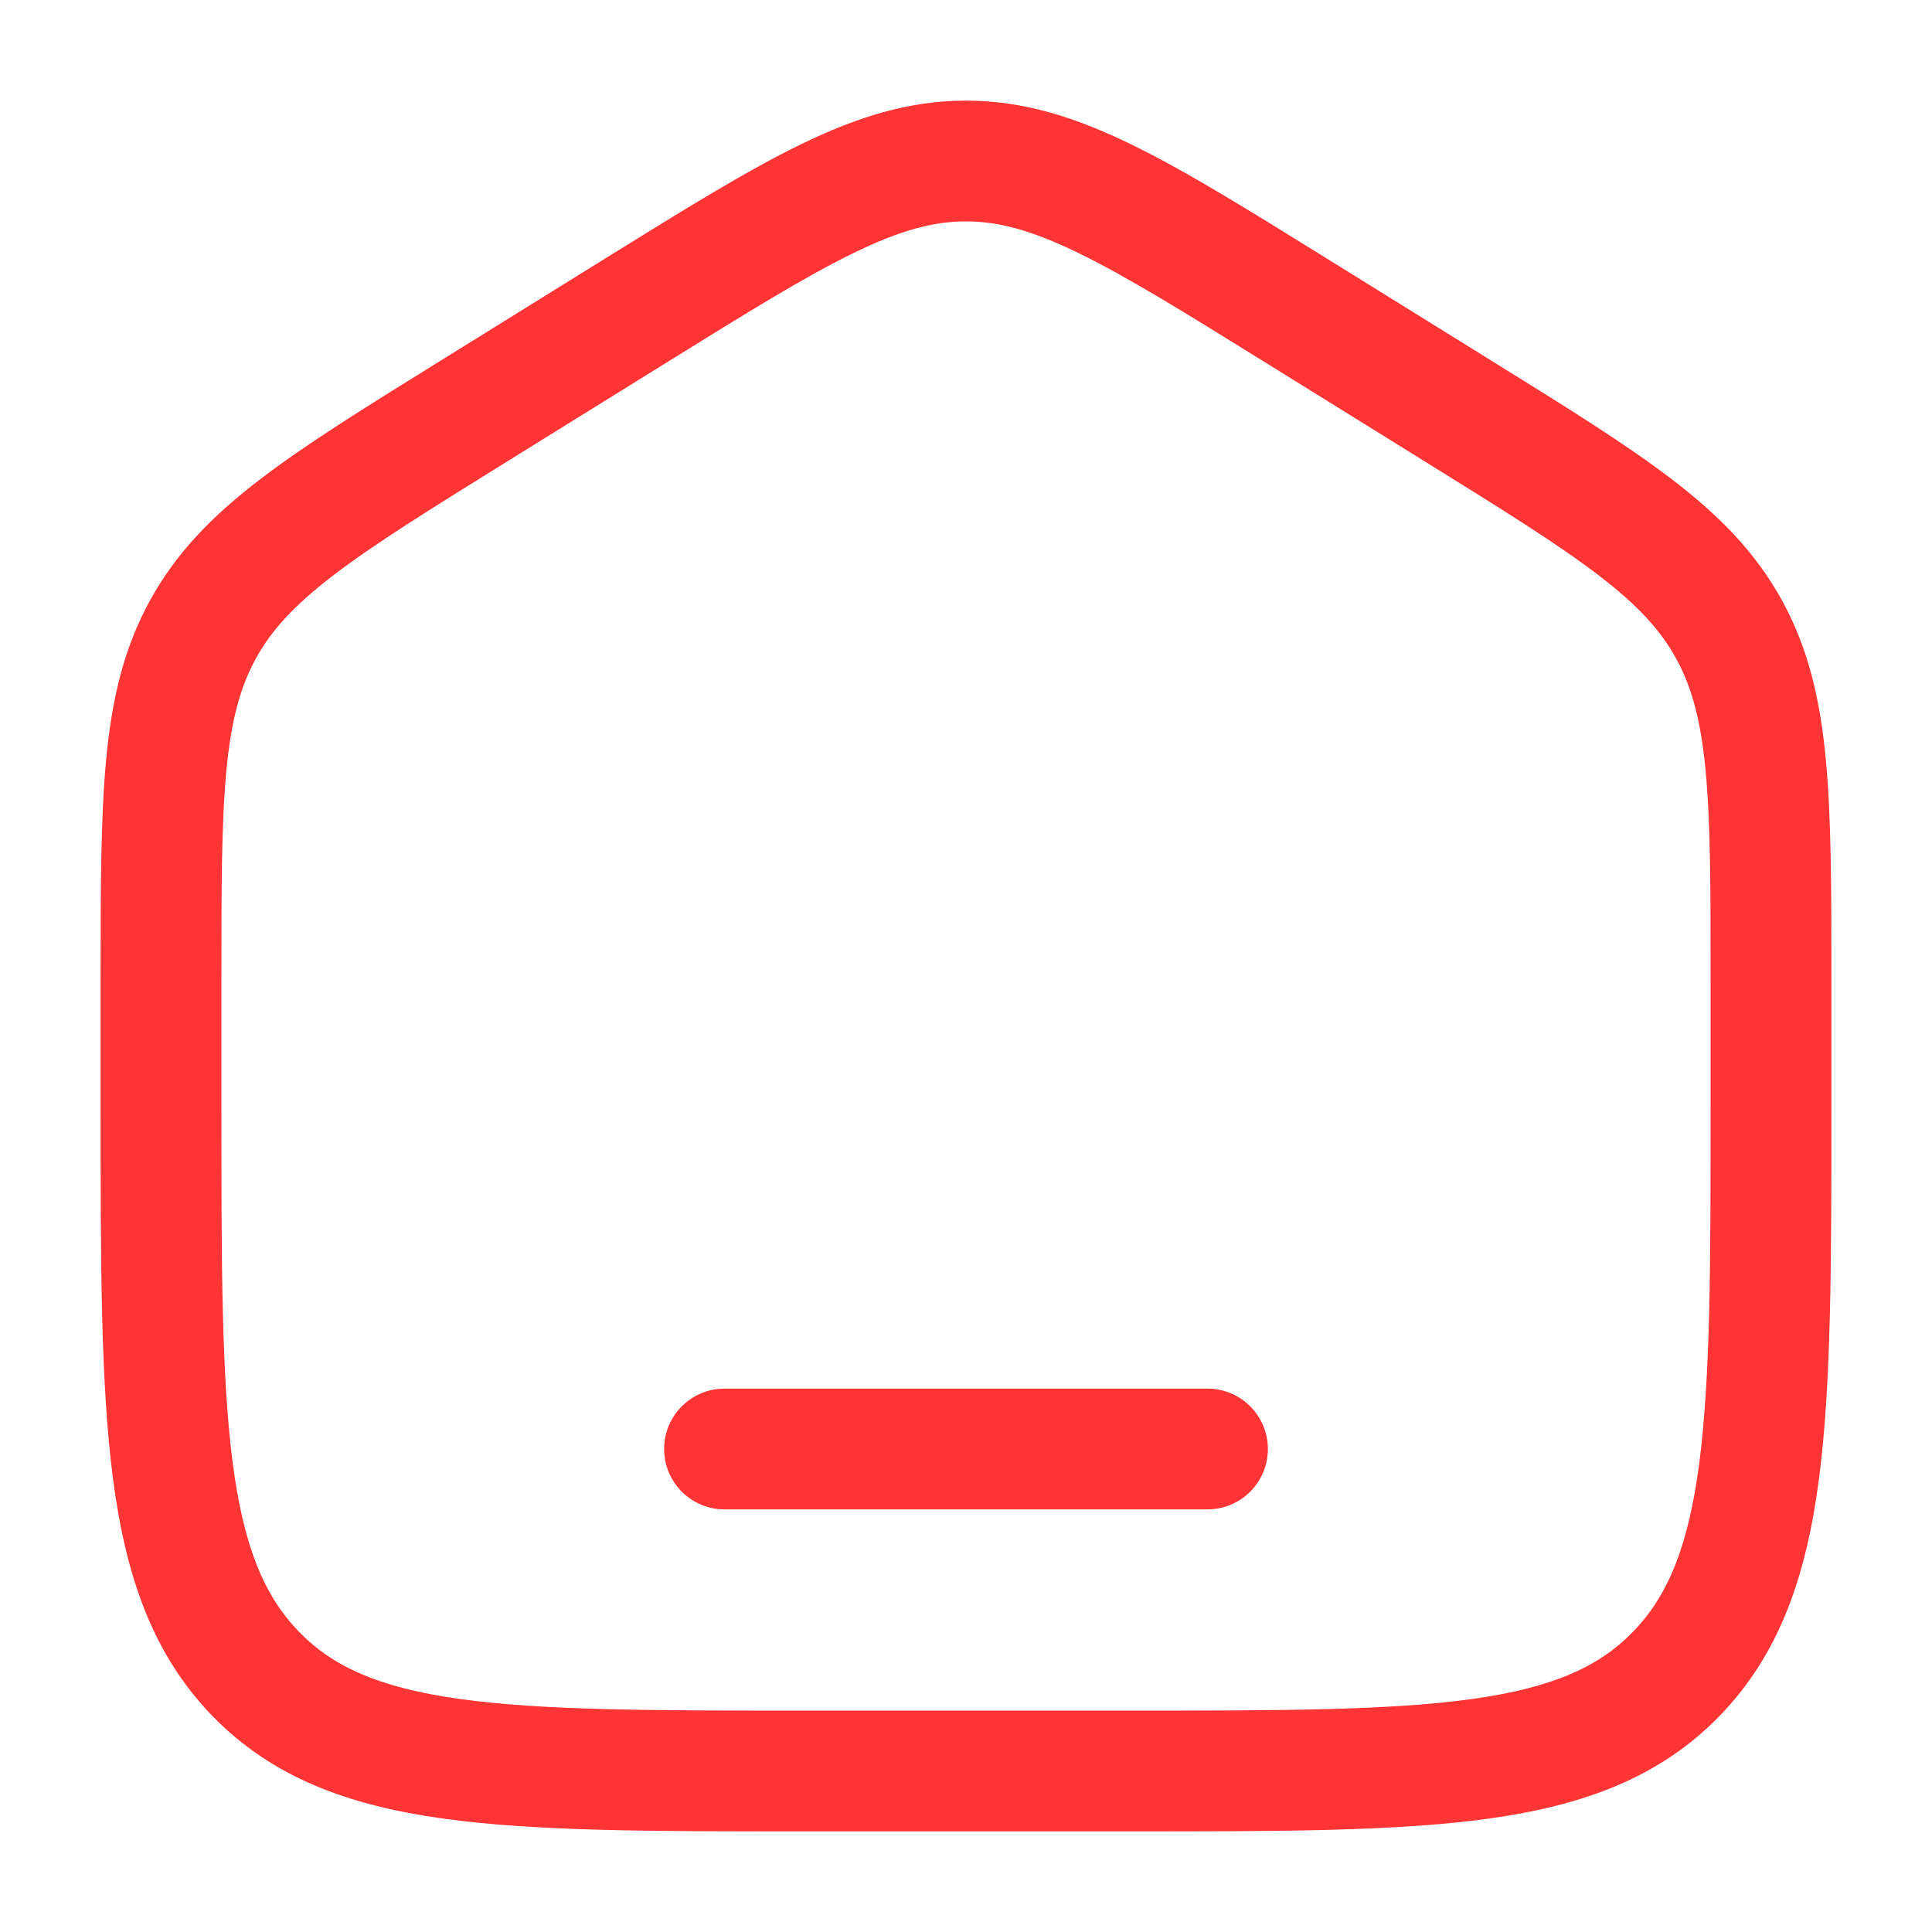 <svg xmlns="http://www.w3.org/2000/svg" xmlns:xlink="http://www.w3.org/1999/xlink" width="500" zoomAndPan="magnify" viewBox="0 0 375 375" height="500" preserveAspectRatio="xMidYMid meet" version="1.0"><path fill="#ff3434" d="M 140.625 269.531 C 134.152 269.531 128.906 274.777 128.906 281.25 C 128.906 287.723 134.152 292.969 140.625 292.969 L 234.375 292.969 C 240.848 292.969 246.094 287.723 246.094 281.25 C 246.094 274.777 240.848 269.531 234.375 269.531 Z M 140.625 269.531 " fill-opacity="1" fill-rule="nonzero"/><path fill="#ff3434" d="M 187.5 19.531 C 176.438 19.531 166.383 22.699 155.477 28.004 C 144.934 33.129 132.758 40.688 117.543 50.129 L 85.254 70.172 C 70.859 79.102 59.336 86.258 50.453 93.059 C 41.254 100.105 34.188 107.281 29.082 116.605 C 23.988 125.906 21.695 135.809 20.598 147.512 C 19.531 158.852 19.531 172.719 19.531 190.113 L 19.531 215.312 C 19.531 245.059 19.531 268.539 21.918 286.898 C 24.363 305.734 29.508 320.938 41.129 332.961 C 52.805 345.039 67.664 350.434 86.055 352.992 C 103.883 355.469 126.648 355.469 155.34 355.469 L 219.656 355.469 C 248.352 355.469 271.117 355.469 288.945 352.992 C 307.336 350.434 322.195 345.039 333.867 332.961 C 345.492 320.938 350.633 305.734 353.082 286.898 C 355.469 268.539 355.469 245.059 355.469 215.312 L 355.469 190.113 C 355.469 172.719 355.469 158.852 354.402 147.512 C 353.305 135.809 351.008 125.906 345.918 116.605 C 340.812 107.281 333.75 100.105 324.547 93.059 C 315.664 86.258 304.141 79.102 289.746 70.172 L 257.453 50.129 C 242.242 40.688 230.062 33.129 219.523 28.004 C 208.617 22.699 198.562 19.531 187.5 19.531 Z M 129.367 70.375 C 145.238 60.527 156.398 53.617 165.727 49.082 C 174.816 44.66 181.254 42.969 187.5 42.969 C 193.746 42.969 200.184 44.66 209.273 49.082 C 218.602 53.617 229.762 60.527 245.633 70.375 L 276.883 89.77 C 291.895 99.09 302.438 105.645 310.297 111.668 C 317.949 117.527 322.348 122.359 325.359 127.855 C 328.379 133.375 330.141 139.824 331.07 149.703 C 332.02 159.82 332.031 172.59 332.031 190.688 L 332.031 214.453 C 332.031 245.25 332.008 267.207 329.84 283.879 C 327.711 300.254 323.703 309.758 317.02 316.672 C 310.391 323.527 301.359 327.602 285.715 329.777 C 269.691 332.004 248.555 332.031 218.75 332.031 L 156.25 332.031 C 126.445 332.031 105.309 332.004 89.285 329.777 C 73.637 327.602 64.613 323.527 57.98 316.672 C 51.297 309.758 47.289 300.254 45.16 283.879 C 42.992 267.207 42.969 245.25 42.969 214.453 L 42.969 190.688 C 42.969 172.59 42.98 159.82 43.93 149.703 C 44.859 139.824 46.621 133.375 49.641 127.855 C 52.652 122.359 57.051 117.527 64.703 111.668 C 72.562 105.645 83.105 99.09 98.117 89.77 Z M 129.367 70.375 " fill-opacity="1" fill-rule="evenodd"/></svg>